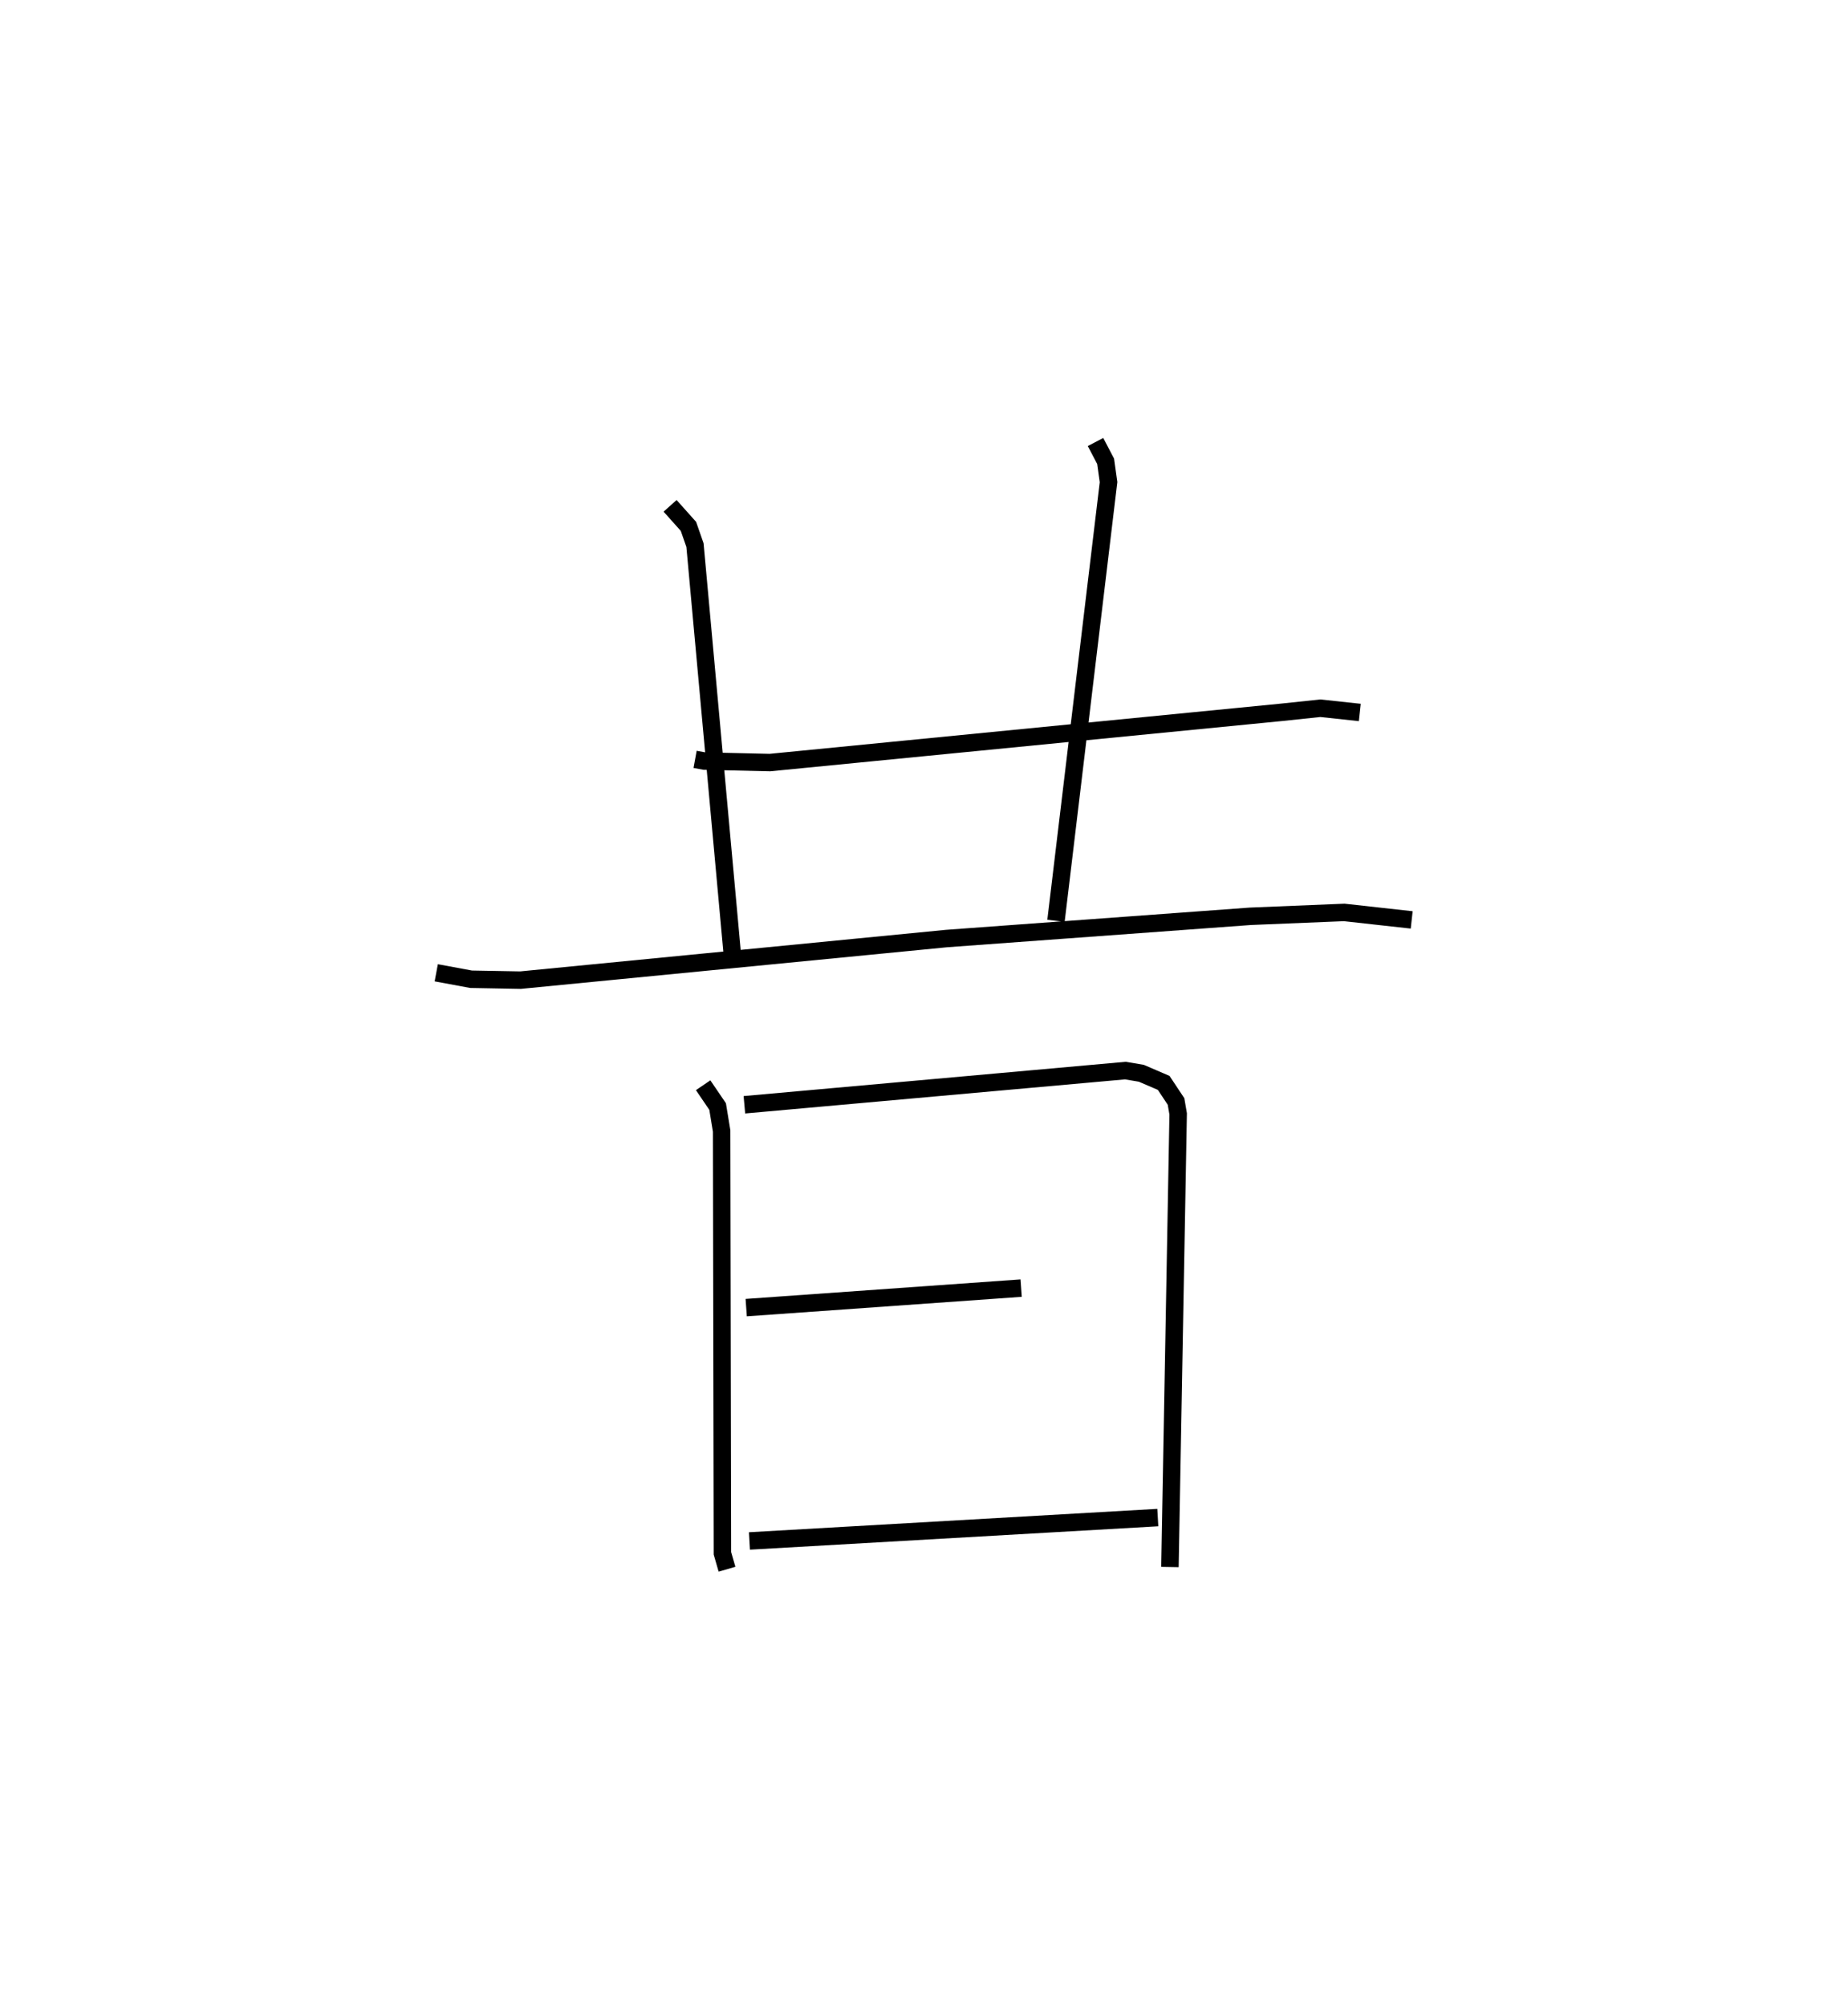 <?xml version="1.0" encoding="utf-8" ?>
<svg baseProfile="full" height="114.897" version="1.1" width="105.895" xmlns="http://www.w3.org/2000/svg" xmlns:ev="http://www.w3.org/2001/xml-events" xmlns:xlink="http://www.w3.org/1999/xlink"><defs /><rect fill="white" height="114.897" width="105.895" x="0" y="0" /><path d="M33.215,25 m0.0,0.0 m6.616,18.502 l0.536,0.098 3.751,0.085 l29.296,-2.876 2.245,-0.237 l2.261,0.243 m-39.522,-11.837 l1.051,1.176 0.375,1.073 l2.139,23.435 m20.813,-29.341 l0.579,1.105 0.167,1.194 l-3.011,25.13 m-35.512,2.978 l1.994,0.37 2.837,0.051 l24.414,-2.383 17.401,-1.274 l5.382,-0.221 3.867,0.428 m-40.602,9.471 l0.83,1.22 0.23,1.4 l0.045,24.194 0.263,0.912 m0.996,-26.607 l21.832,-1.958 0.914,0.154 l1.281,0.551 0.707,1.065 l0.122,0.711 -0.471,25.959 m-24.281,-14.861 l15.755,-1.118 m-15.569,14.485 l23.4,-1.34 " fill="none" stroke="black" stroke-width="1" /></svg>